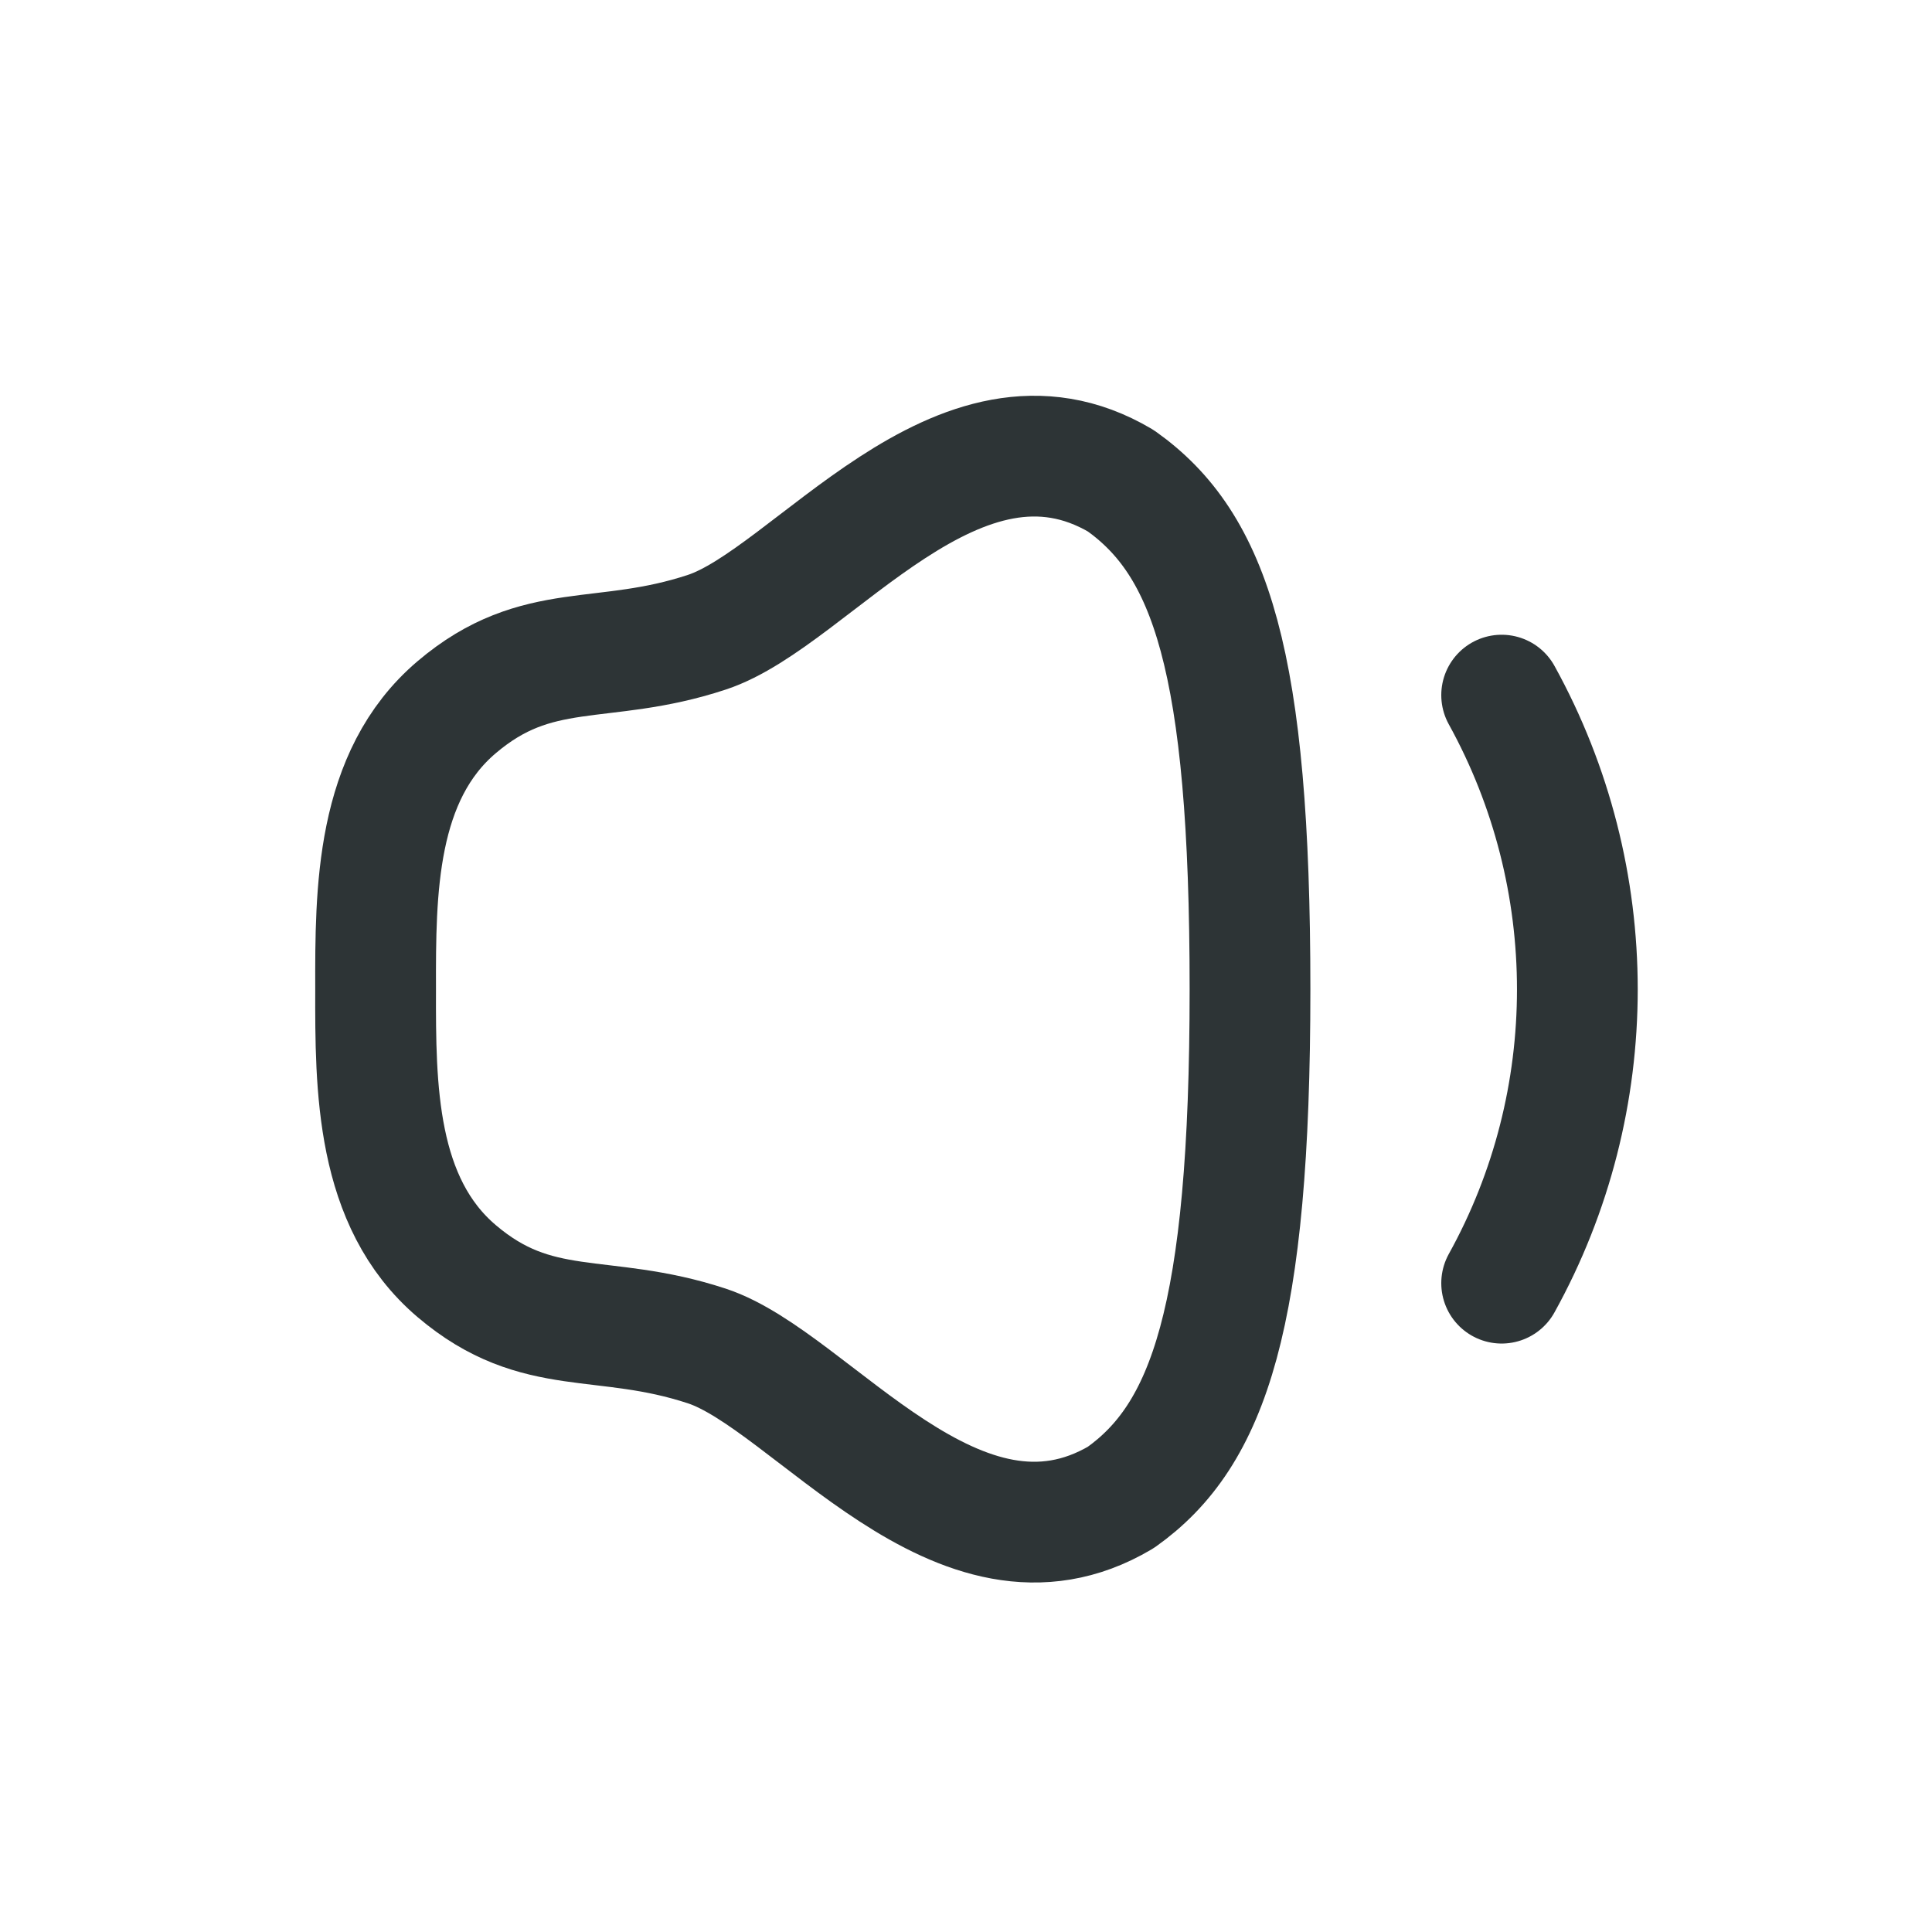 <svg width="24" height="24" viewBox="0 0 24 24" fill="none" xmlns="http://www.w3.org/2000/svg">
<path d="M18.654 8.635C19.908 10.906 19.908 13.677 18.654 15.94" stroke="#2D3436" stroke-width="1.5" stroke-linecap="round" stroke-linejoin="round"/>
<path fill-rule="evenodd" clip-rule="evenodd" d="M4.666 12.287C4.663 13.506 4.666 14.935 5.673 15.79C6.679 16.645 7.478 16.292 8.78 16.72C10.083 17.149 11.908 19.797 13.924 18.601C15.014 17.827 15.528 16.366 15.528 12.287C15.528 8.209 15.037 6.764 13.924 5.973C11.908 4.779 10.083 7.426 8.78 7.854C7.478 8.284 6.679 7.931 5.673 8.785C4.666 9.639 4.663 11.069 4.666 12.287Z" stroke="#2D3436" stroke-width="1.5" stroke-linecap="round" stroke-linejoin="round"/>
</svg>

